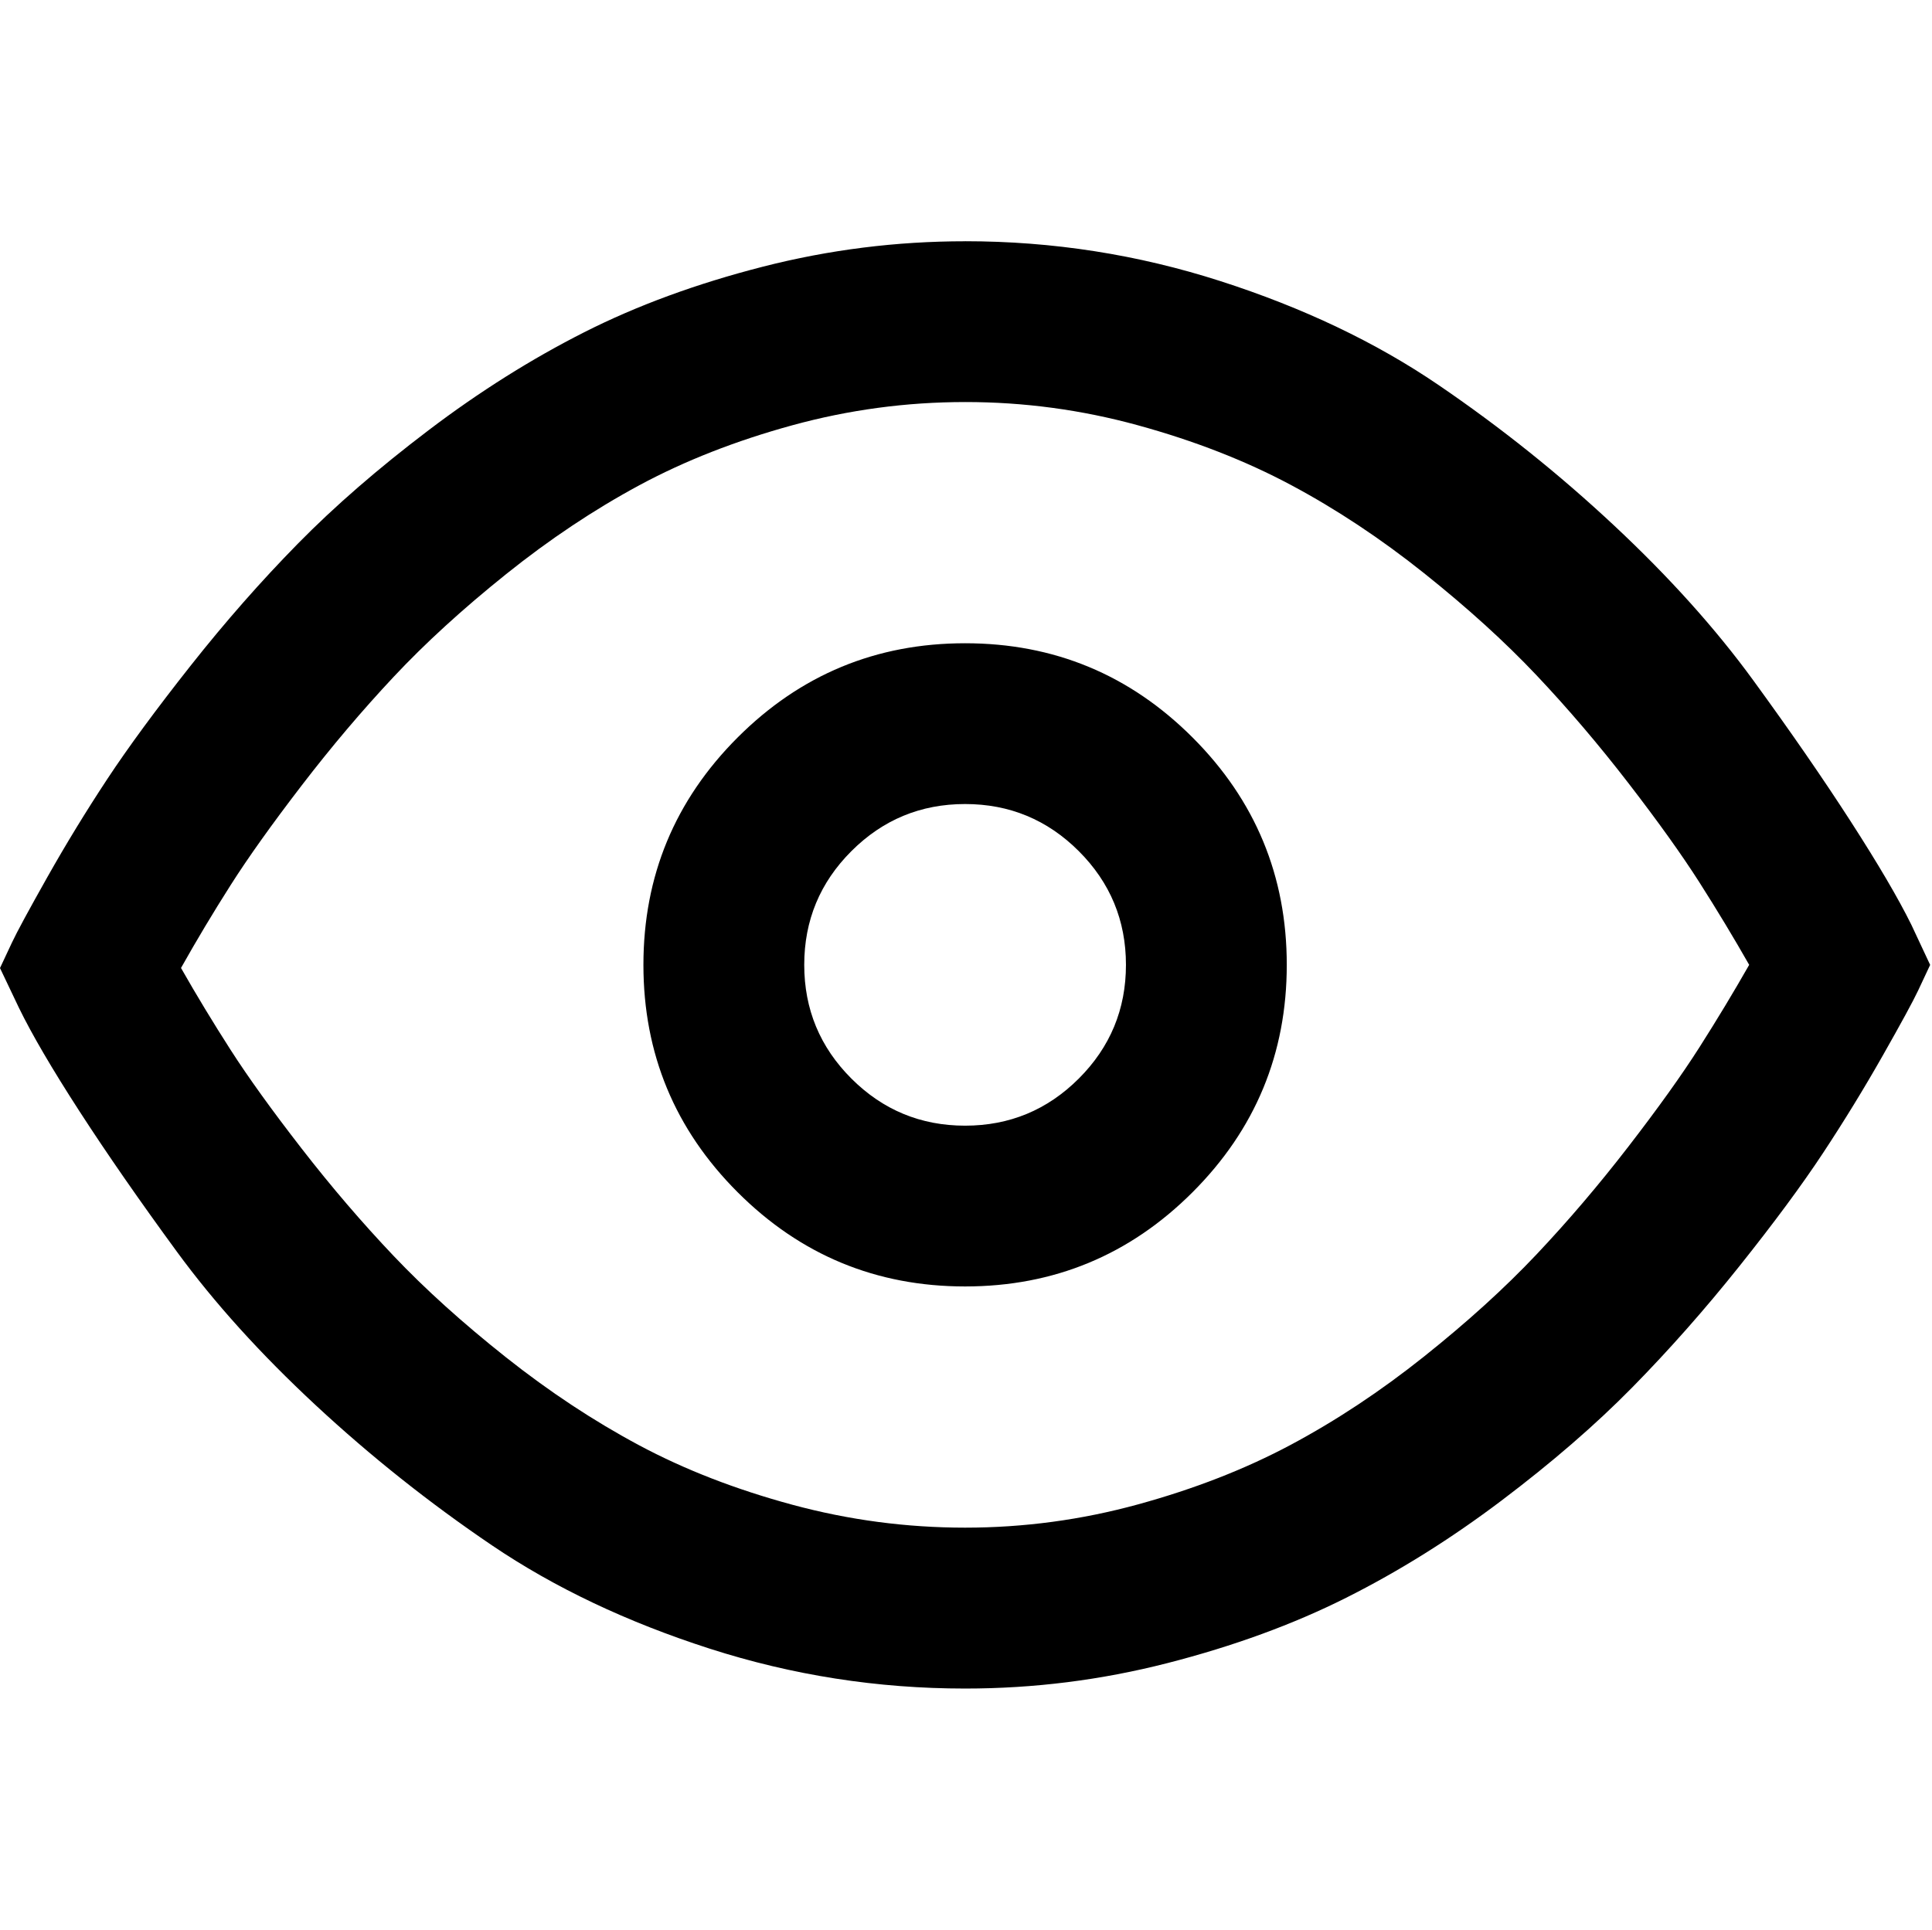 <?xml version="1.0" standalone="no"?><!DOCTYPE svg PUBLIC "-//W3C//DTD SVG 1.1//EN" "http://www.w3.org/Graphics/SVG/1.1/DTD/svg11.dtd"><svg t="1570864325300" class="icon" viewBox="0 0 1025 1024" version="1.1" xmlns="http://www.w3.org/2000/svg" p-id="2213" xmlns:xlink="http://www.w3.org/1999/xlink" width="22.021" height="22"><defs><style type="text/css"></style></defs><path d="M512.02 128q69.673 0 135.496 21.176t115.507 55.009 93.491 74.834 73.667 82.002 51.671 74.834 32.174 54.825l9.994 21.34q-2.335 4.997-6.328 13.496t-18.842 34.673-31.662 51.671-44.339 60.006-56.832 64.328-69.509 60.17-82.33 51.507-94.843 34.673-107.336 13.496q-69.673 0-135.496-21.176t-115.507-54.825-93.491-74.342-73.667-81.49-51.671-74.506-32.174-55.009l-9.994-20.992q2.335-4.997 6.328-13.496t18.842-34.836 31.662-51.835 44.339-60.334 56.832-64.676 69.509-60.334 82.33-51.835 94.843-34.836 107.336-13.496zM512.02 213.34q-46.674 0-91.668 12.329t-81.162 31.826-70.676 47.165-59.658 54.497-48.824 57.672-37.663 52.838-26.337 43.991q12.329 21.668 26.337 43.5t37.663 52.326 48.824 56.996 59.658 53.842 70.676 46.674 81.162 31.498 91.668 12.165 91.668-12.329 81.162-31.662 70.676-46.838 59.658-54.17 48.824-57.324 37.663-52.675 26.337-43.663q-12.329-21.668-26.337-43.663t-37.663-52.675-48.824-57.324-59.658-54.17-70.676-46.838-81.162-31.662-91.668-12.329zM512.02 341.34q70.676 0 120.668 49.992t49.992 120.668-49.992 120.668-120.668 49.992-120.668-49.992-49.992-120.668 49.992-120.668 120.668-49.992zM512.02 426.66q-35.328 0-60.334 25.006t-25.006 60.334 25.006 60.334 60.334 25.006 60.334-25.006 25.006-60.334-25.006-60.334-60.334-25.006z" p-id="2214"></path></svg>